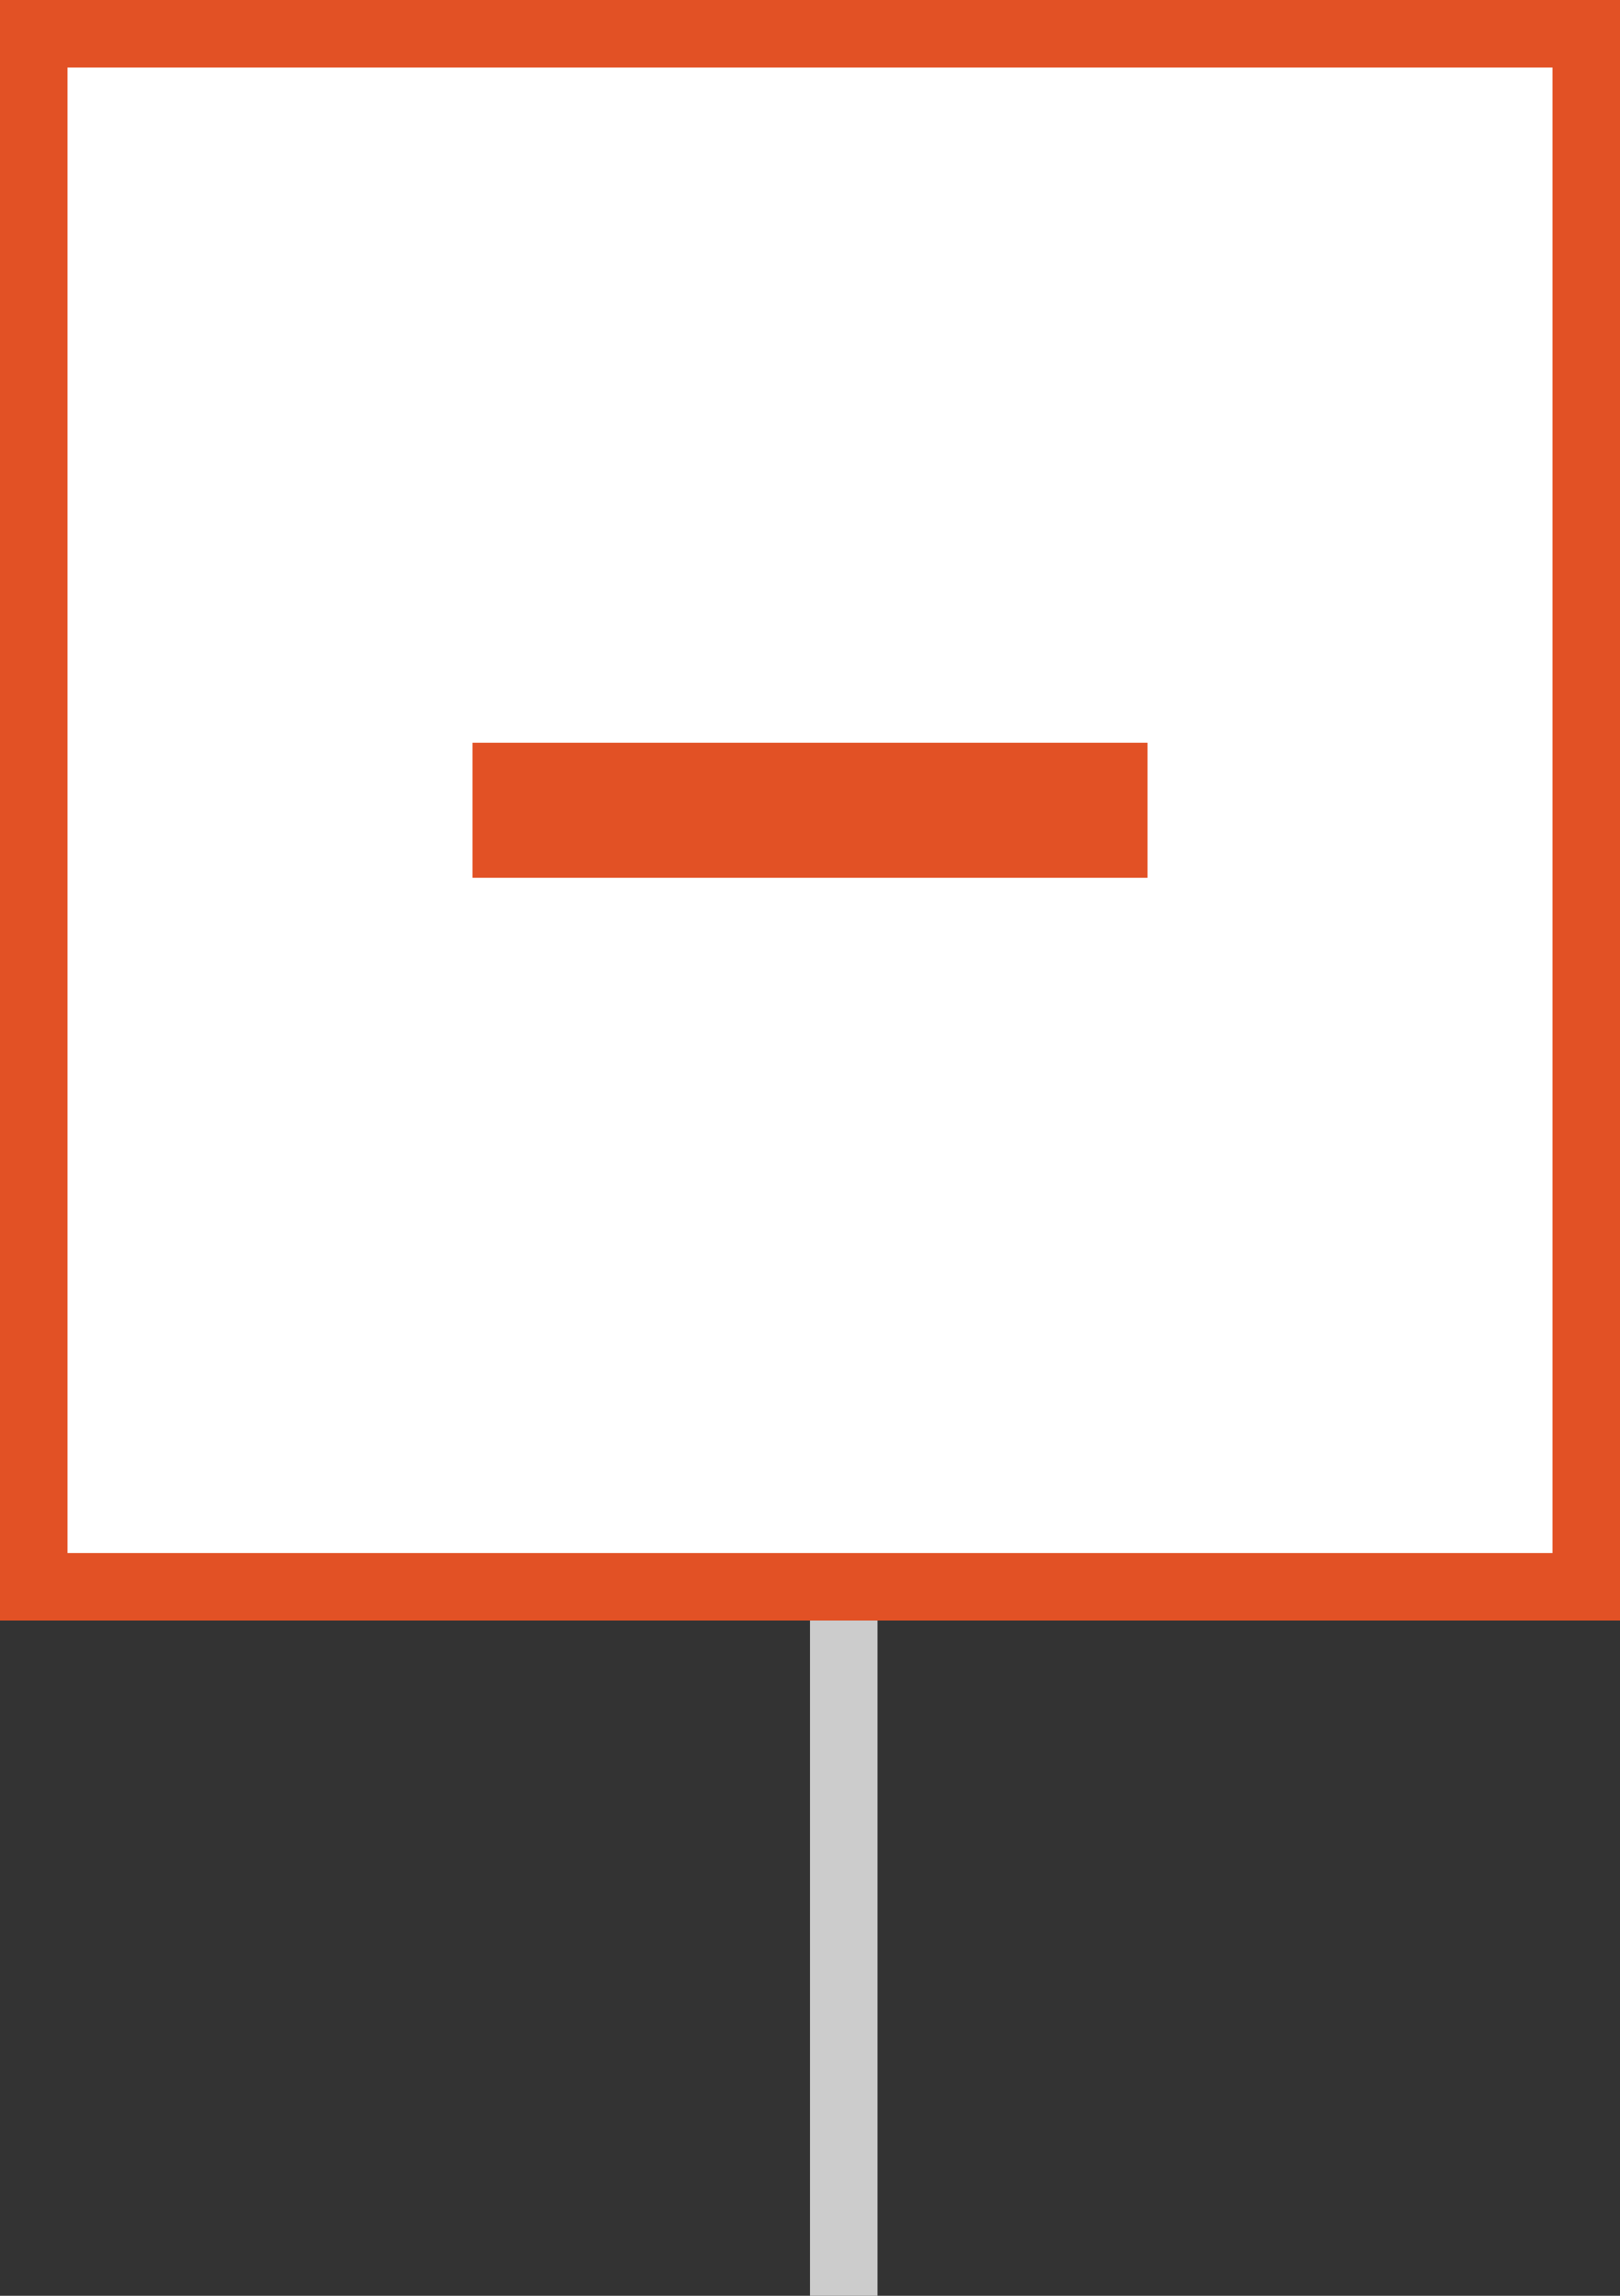 <svg xmlns="http://www.w3.org/2000/svg" width="24" height="34" viewBox="0 0 24 34"><rect x="0" y="0" width="24" height="34" fill="#333333" stroke="none"/><defs><style>.a{fill:#fff;stroke:#e25125;}.b{fill:#e25125;}.c{fill:#ccc;}.d{stroke:none;}.e{fill:none;}</style></defs><g class="a"><rect class="d" width="24" height="24"/><rect class="e" x="0.5" y="0.5" width="23" height="23"/></g><rect class="b" width="10" height="2" transform="translate(7 11)"/><rect class="c" width="1" height="10" transform="translate(12 24)"/></svg>